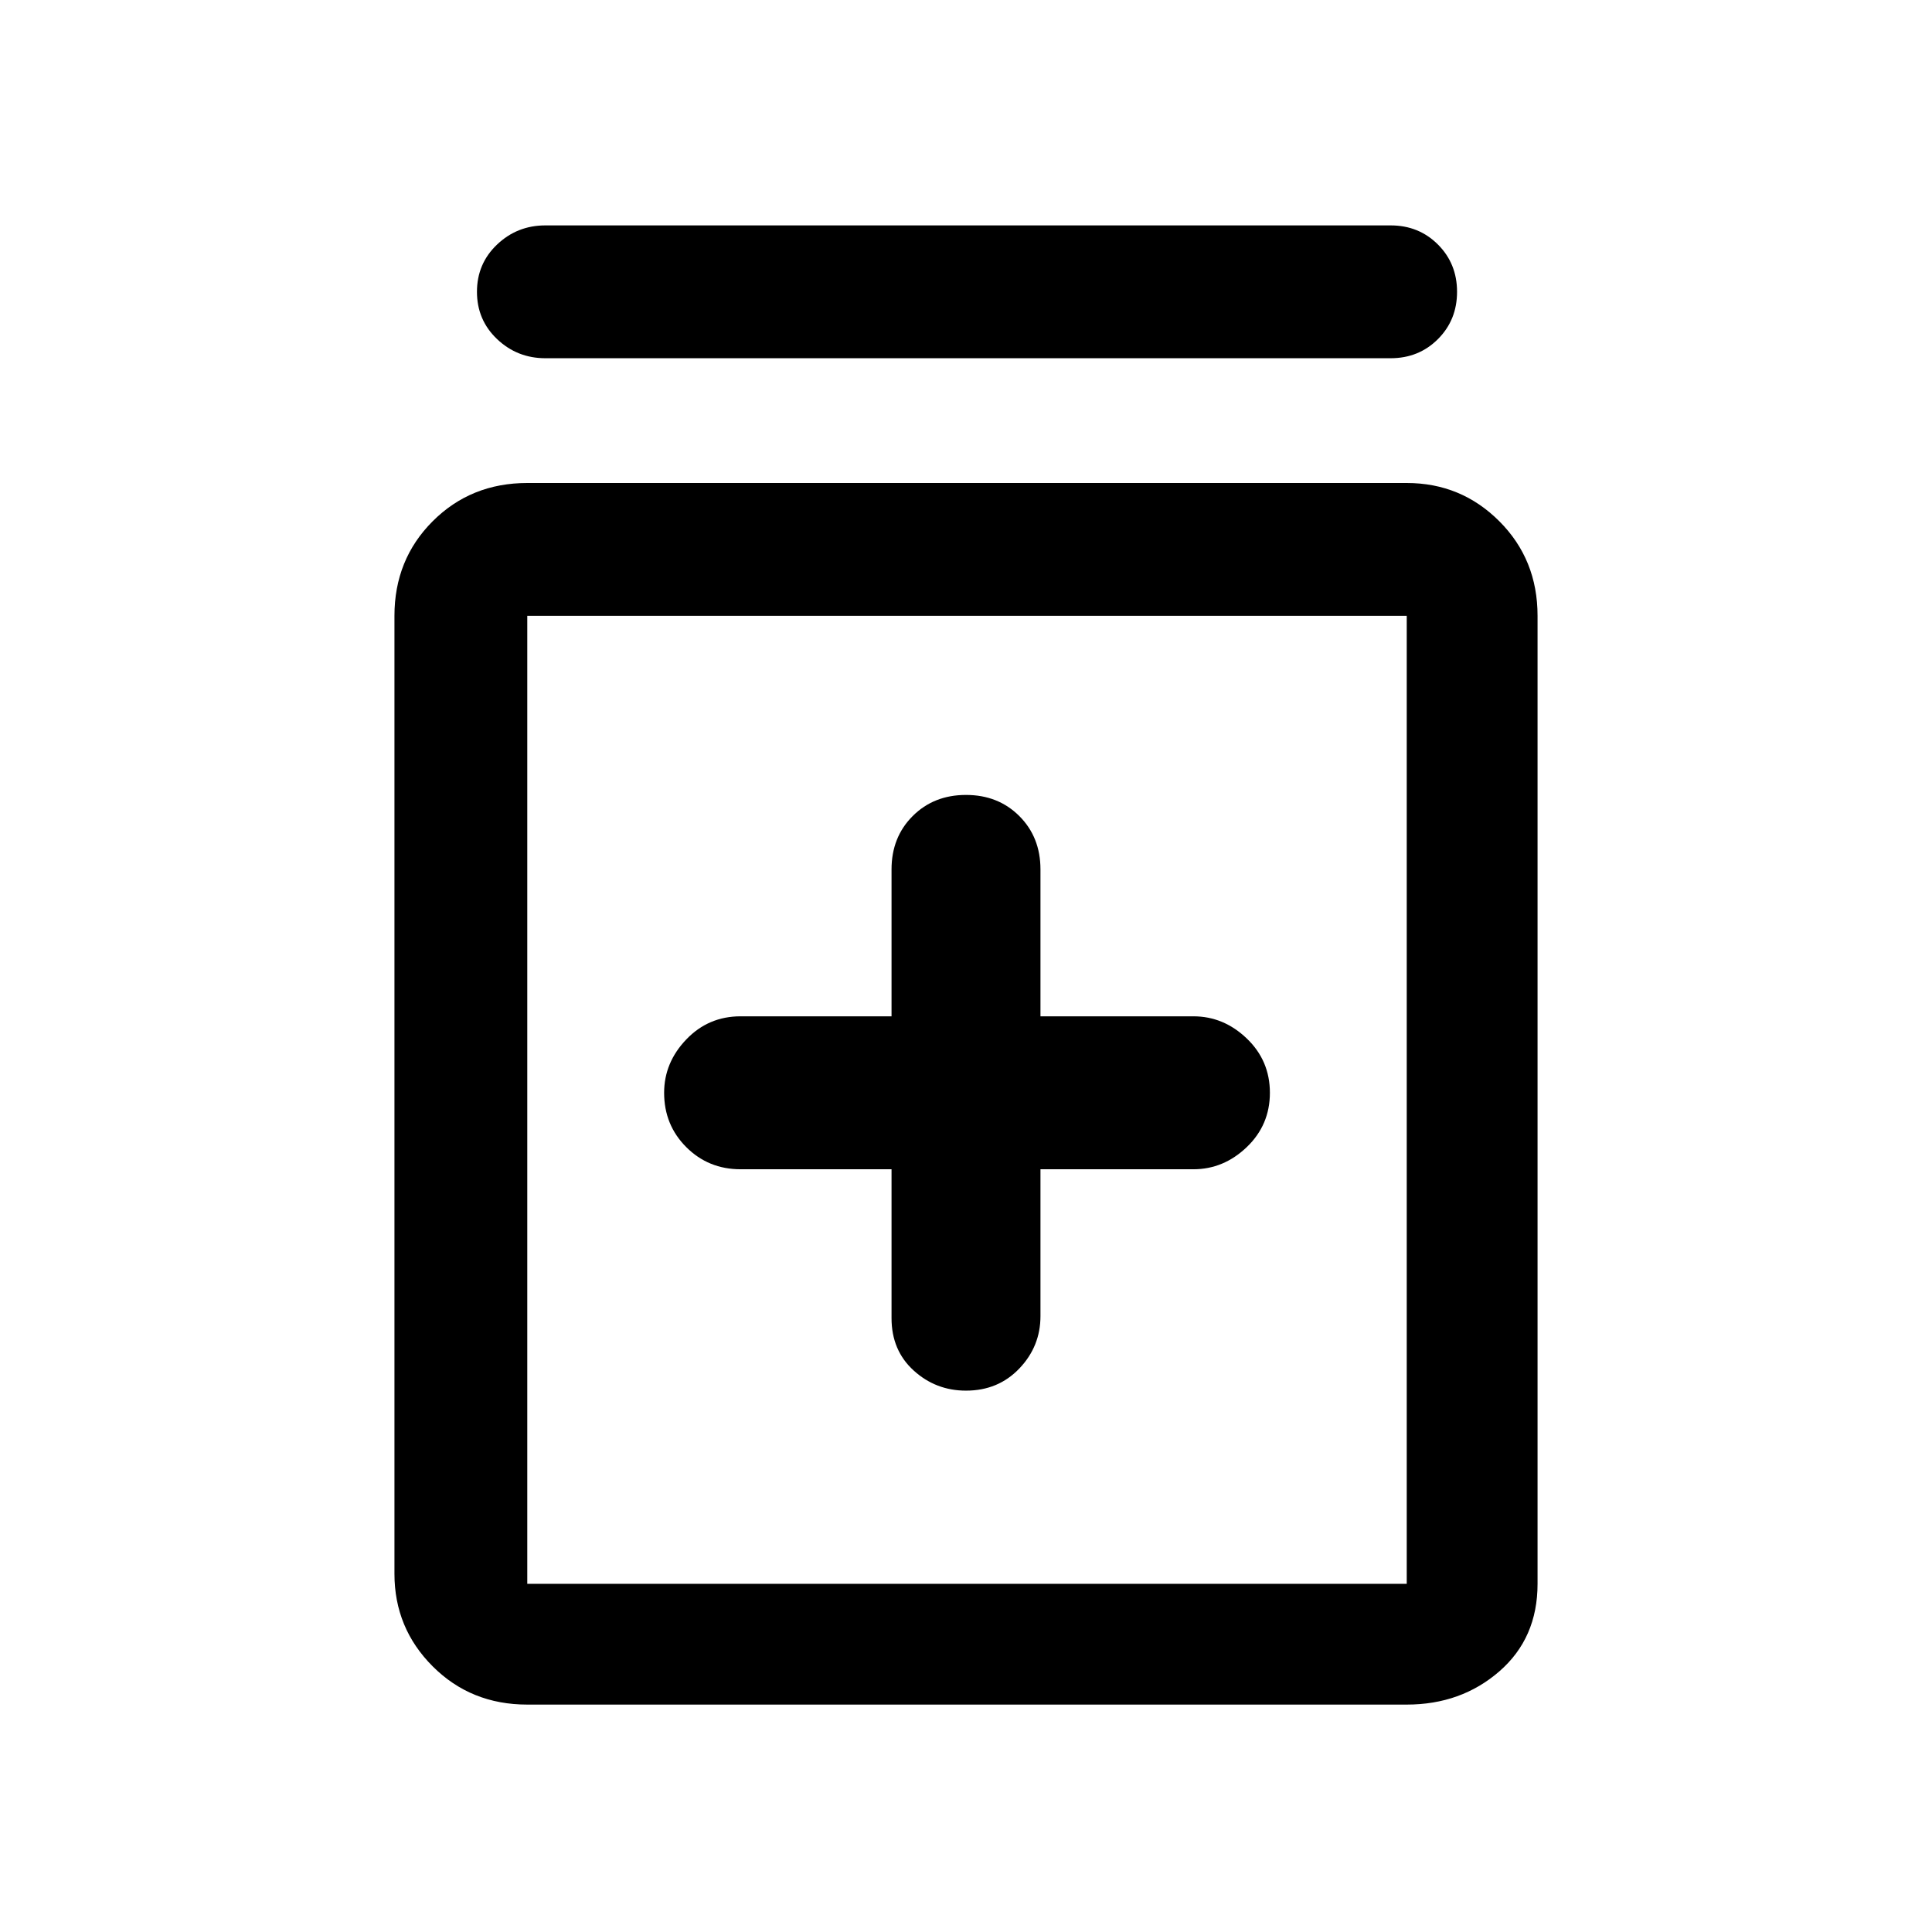 <svg xmlns="http://www.w3.org/2000/svg" height="48" width="48"><path d="M24 34.55q.8 0 1.325-.55.525-.55.525-1.3v-3.65h3.8q.75 0 1.325-.55t.575-1.35q0-.8-.575-1.35t-1.325-.55h-3.8V21.6q0-.8-.525-1.325Q24.8 19.75 24 19.75q-.8 0-1.325.525-.525.525-.525 1.325v3.65H18.4q-.8 0-1.35.575t-.55 1.325q0 .8.55 1.35t1.35.55h3.75v3.7q0 .8.55 1.3t1.3.5Zm-10.9 7.8q-1.4 0-2.35-.95-.95-.95-.95-2.3V15.3q0-1.4.95-2.35.95-.95 2.35-.95h21.85q1.35 0 2.3.95.95.95.95 2.35v24.05q0 1.35-.95 2.175-.95.825-2.3.825Zm0-3h21.85V15.3H13.1v24.05Zm.45-30.45q-.7 0-1.2-.475t-.5-1.175q0-.7.5-1.175.5-.475 1.2-.475h21q.7 0 1.175.475.475.475.475 1.175 0 .7-.475 1.175-.475.475-1.175.475Zm-.45 6.4v24.05V15.3Z"/></svg>